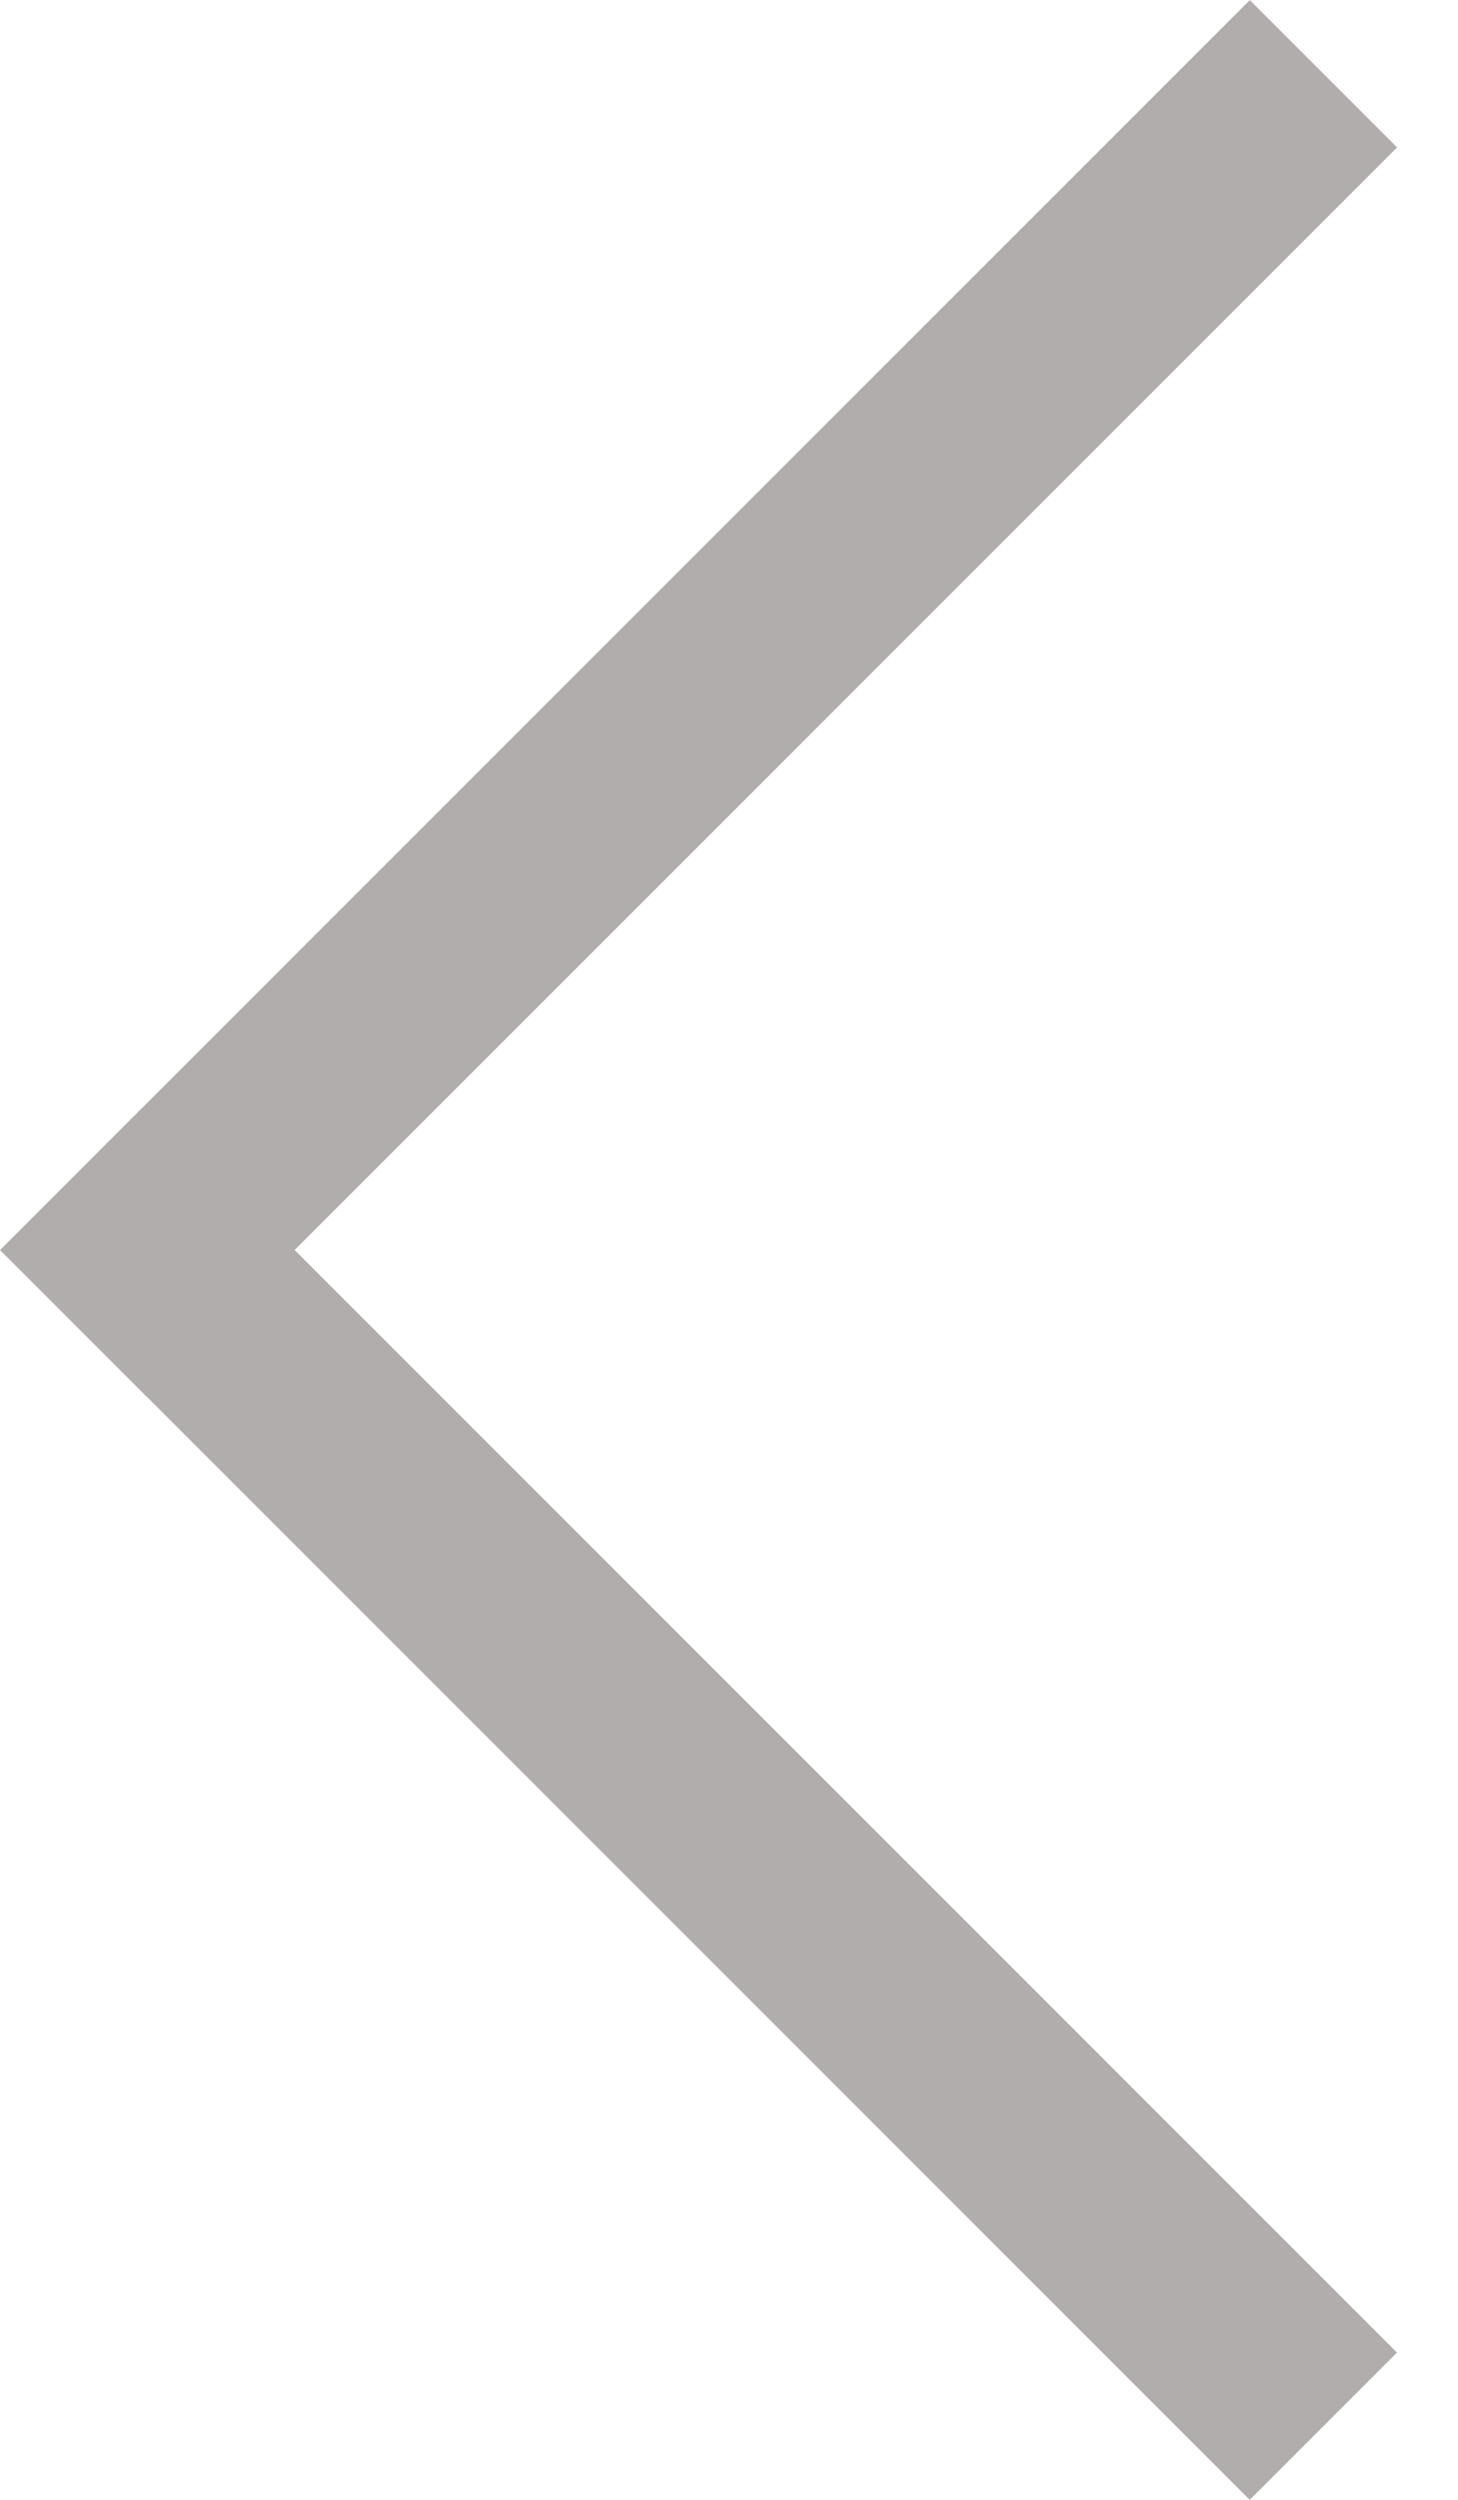 <svg width="7" height="12" viewBox="0 0 7 12" fill="none" xmlns="http://www.w3.org/2000/svg">
<line x1="6.354" y1="0.354" x2="0.354" y2="6.354" stroke="#B0ADAC"/>
<line y1="-0.5" x2="8.485" y2="-0.5" transform="matrix(-0.707 -0.707 -0.707 0.707 6 12)" stroke="#B0ADAC"/>
</svg>
